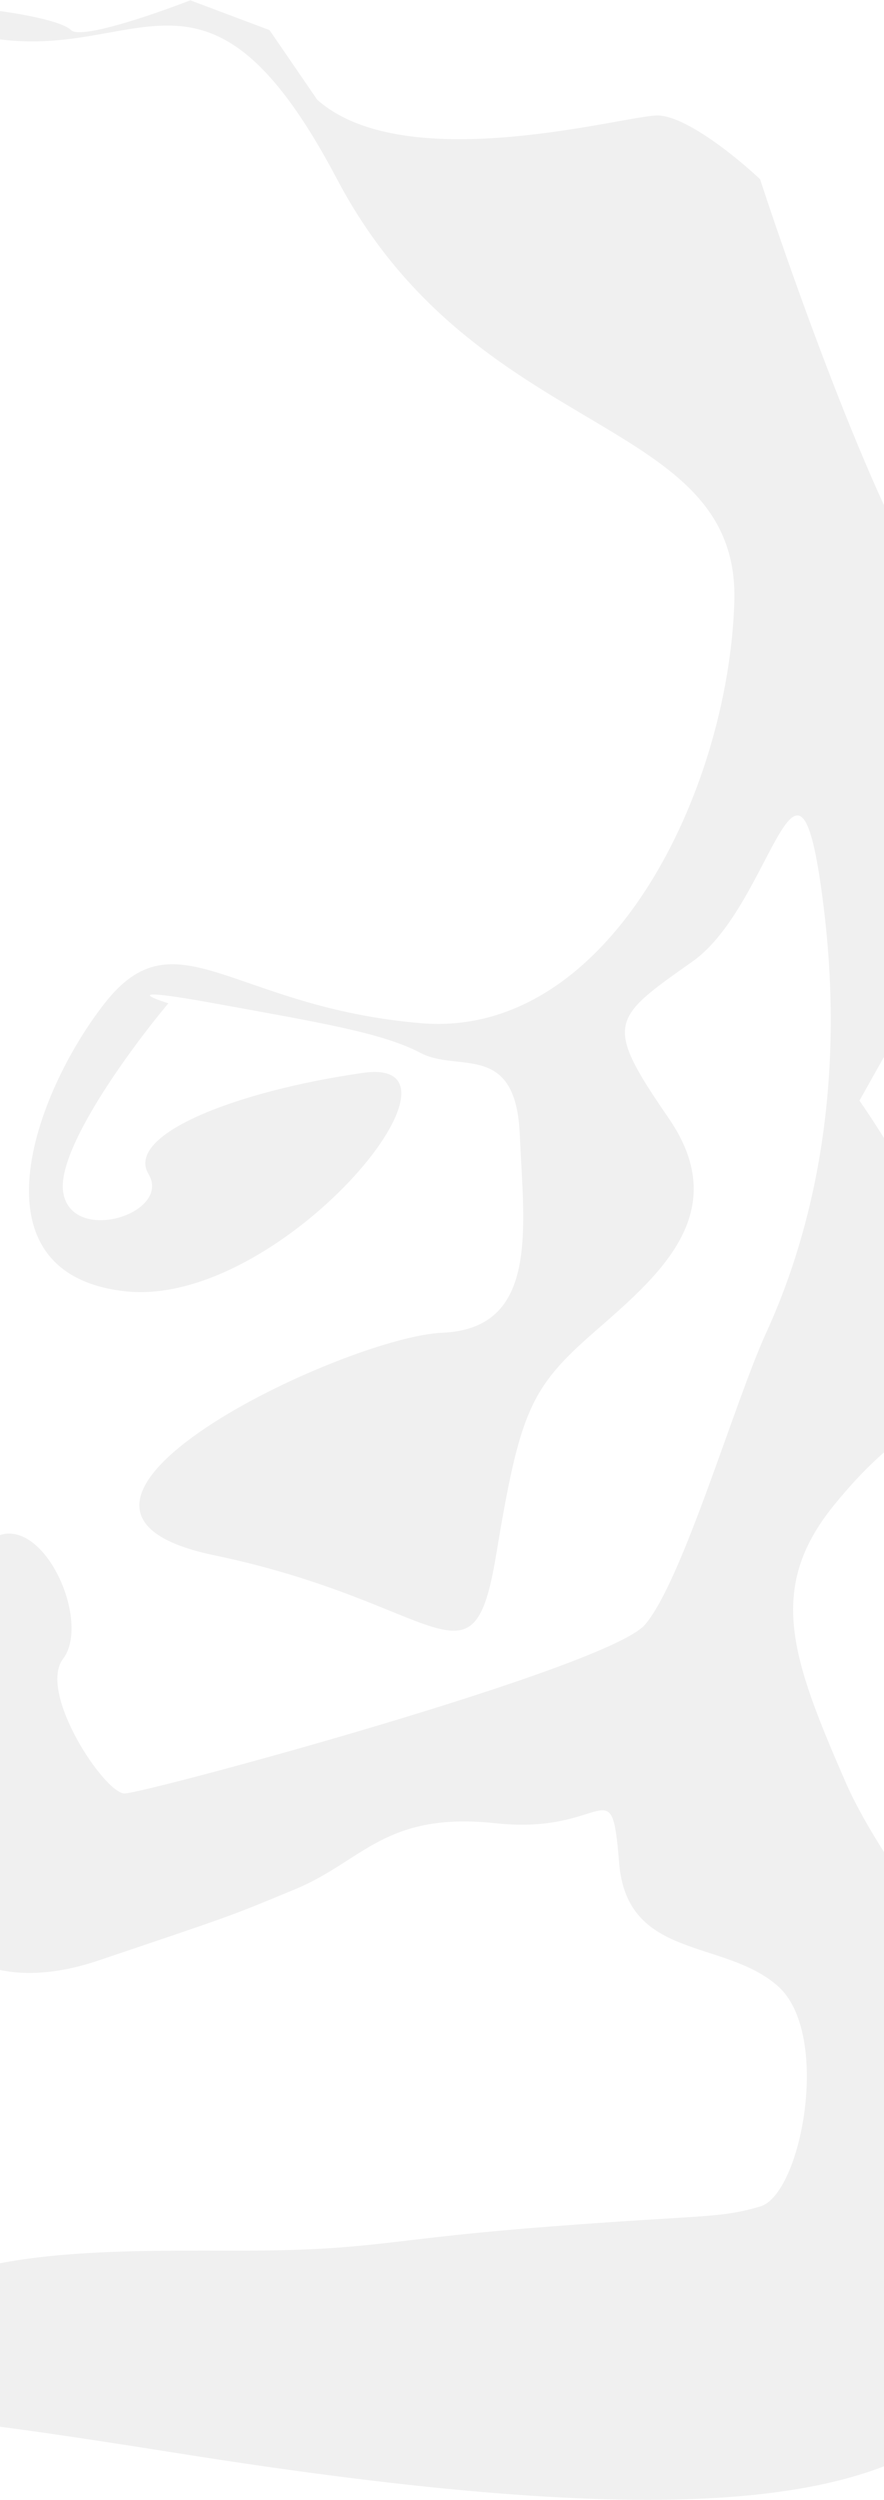 <svg width="1512" height="4276" viewBox="0 0 1512 4276" fill="none" xmlns="http://www.w3.org/2000/svg">
<path d="M576.5 306.5C338.5 -145 223.5 143 -72 51.5L-11 17.5C26.333 22 105.1 35.1 121.5 51.5C137.9 67.9 264.333 24.333 325.5 0.5L461 51.5L542.5 170.5C695.5 306.5 1077.8 194.7 1127 197.5C1176.2 200.3 1262.83 271.333 1300 306.5C1365.67 506.833 1518.8 931.9 1606 1029.5C1693.2 1127.1 1769 1251.5 1796 1301.5L1470 1882.5C1545.83 1991.17 1686 2233.6 1640 2334C1582.5 2459.5 1541.5 2432.5 1426 2575C1310.5 2717.5 1354.5 2837 1446 3047.5C1537.5 3258 1860.5 3597.5 1860.5 3774C1860.5 3950.5 1823 3978 1656.5 4131C1490 4284 1154 4331.5 301.5 4195.5C73.484 4159.12 -53.197 4142.46 -117.09 4137.49C-89.536 4160.79 -60.673 4178.87 -41.017 4188.31C-24.914 4193.12 -15.705 4196.04 -21 4195.5C-25.153 4195.07 -32.148 4192.57 -41.017 4188.31C-100.659 4170.49 -254.875 4126.78 -117.09 4137.49C-178.907 4085.22 -234.133 4006.69 -164 3940.5C-48.5 3831.5 284.5 3852.5 468 3849C651.5 3845.5 675 3828.5 943.5 3808C1212 3787.5 1229 3794.5 1300 3774C1371 3753.5 1422.5 3478.5 1330.5 3397C1238.5 3315.5 1072.5 3353 1059 3186.5C1045.5 3020 1038.5 3139 848.5 3118.5C658.5 3098 621 3183 505.5 3231C390 3279 400 3275 169 3353C-15.8 3415.4 -105 3327 -126.5 3275L-238.5 2864C-179.667 2784.67 -47 2625.4 13 2623C88 2620 152 2779 108 2837C64 2895 179 3067.5 213 3067.5C247 3067.5 1038.5 2853.5 1103 2779C1167.5 2704.5 1256 2398.5 1310.5 2279.5C1365 2160.5 1453 1913 1409 1553C1365 1193 1324 1546 1184.5 1644.5L1180.8 1647.11C1044.78 1743.14 1033 1751.45 1144 1913C1256 2076 1123.5 2184.5 1015 2279.5C906.5 2374.5 889 2415.5 848.5 2660C808 2904.5 756.5 2741.5 366 2660C-24.5 2578.5 590 2286.5 756.5 2279.5C923 2272.5 896 2099.5 889 1940C882 1780.5 784 1835 719.5 1801C655 1767 553 1750 366 1716C216.4 1688.8 251.667 1704.67 288 1716C223.5 1793 97.2 1965.3 108 2038.5C121.5 2130 294.5 2076 254 2008C213.5 1940 407 1865.5 621 1835C835 1804.5 478 2239 213 2208.5C-52 2178 57 1872 179 1716C301 1560 396.5 1722.5 719.5 1750C1042.5 1777.5 1246 1352.5 1256 1029.5C1266 706.5 814.5 758 576.5 306.5Z" fill="black" fill-opacity="0.06"/>
</svg>
